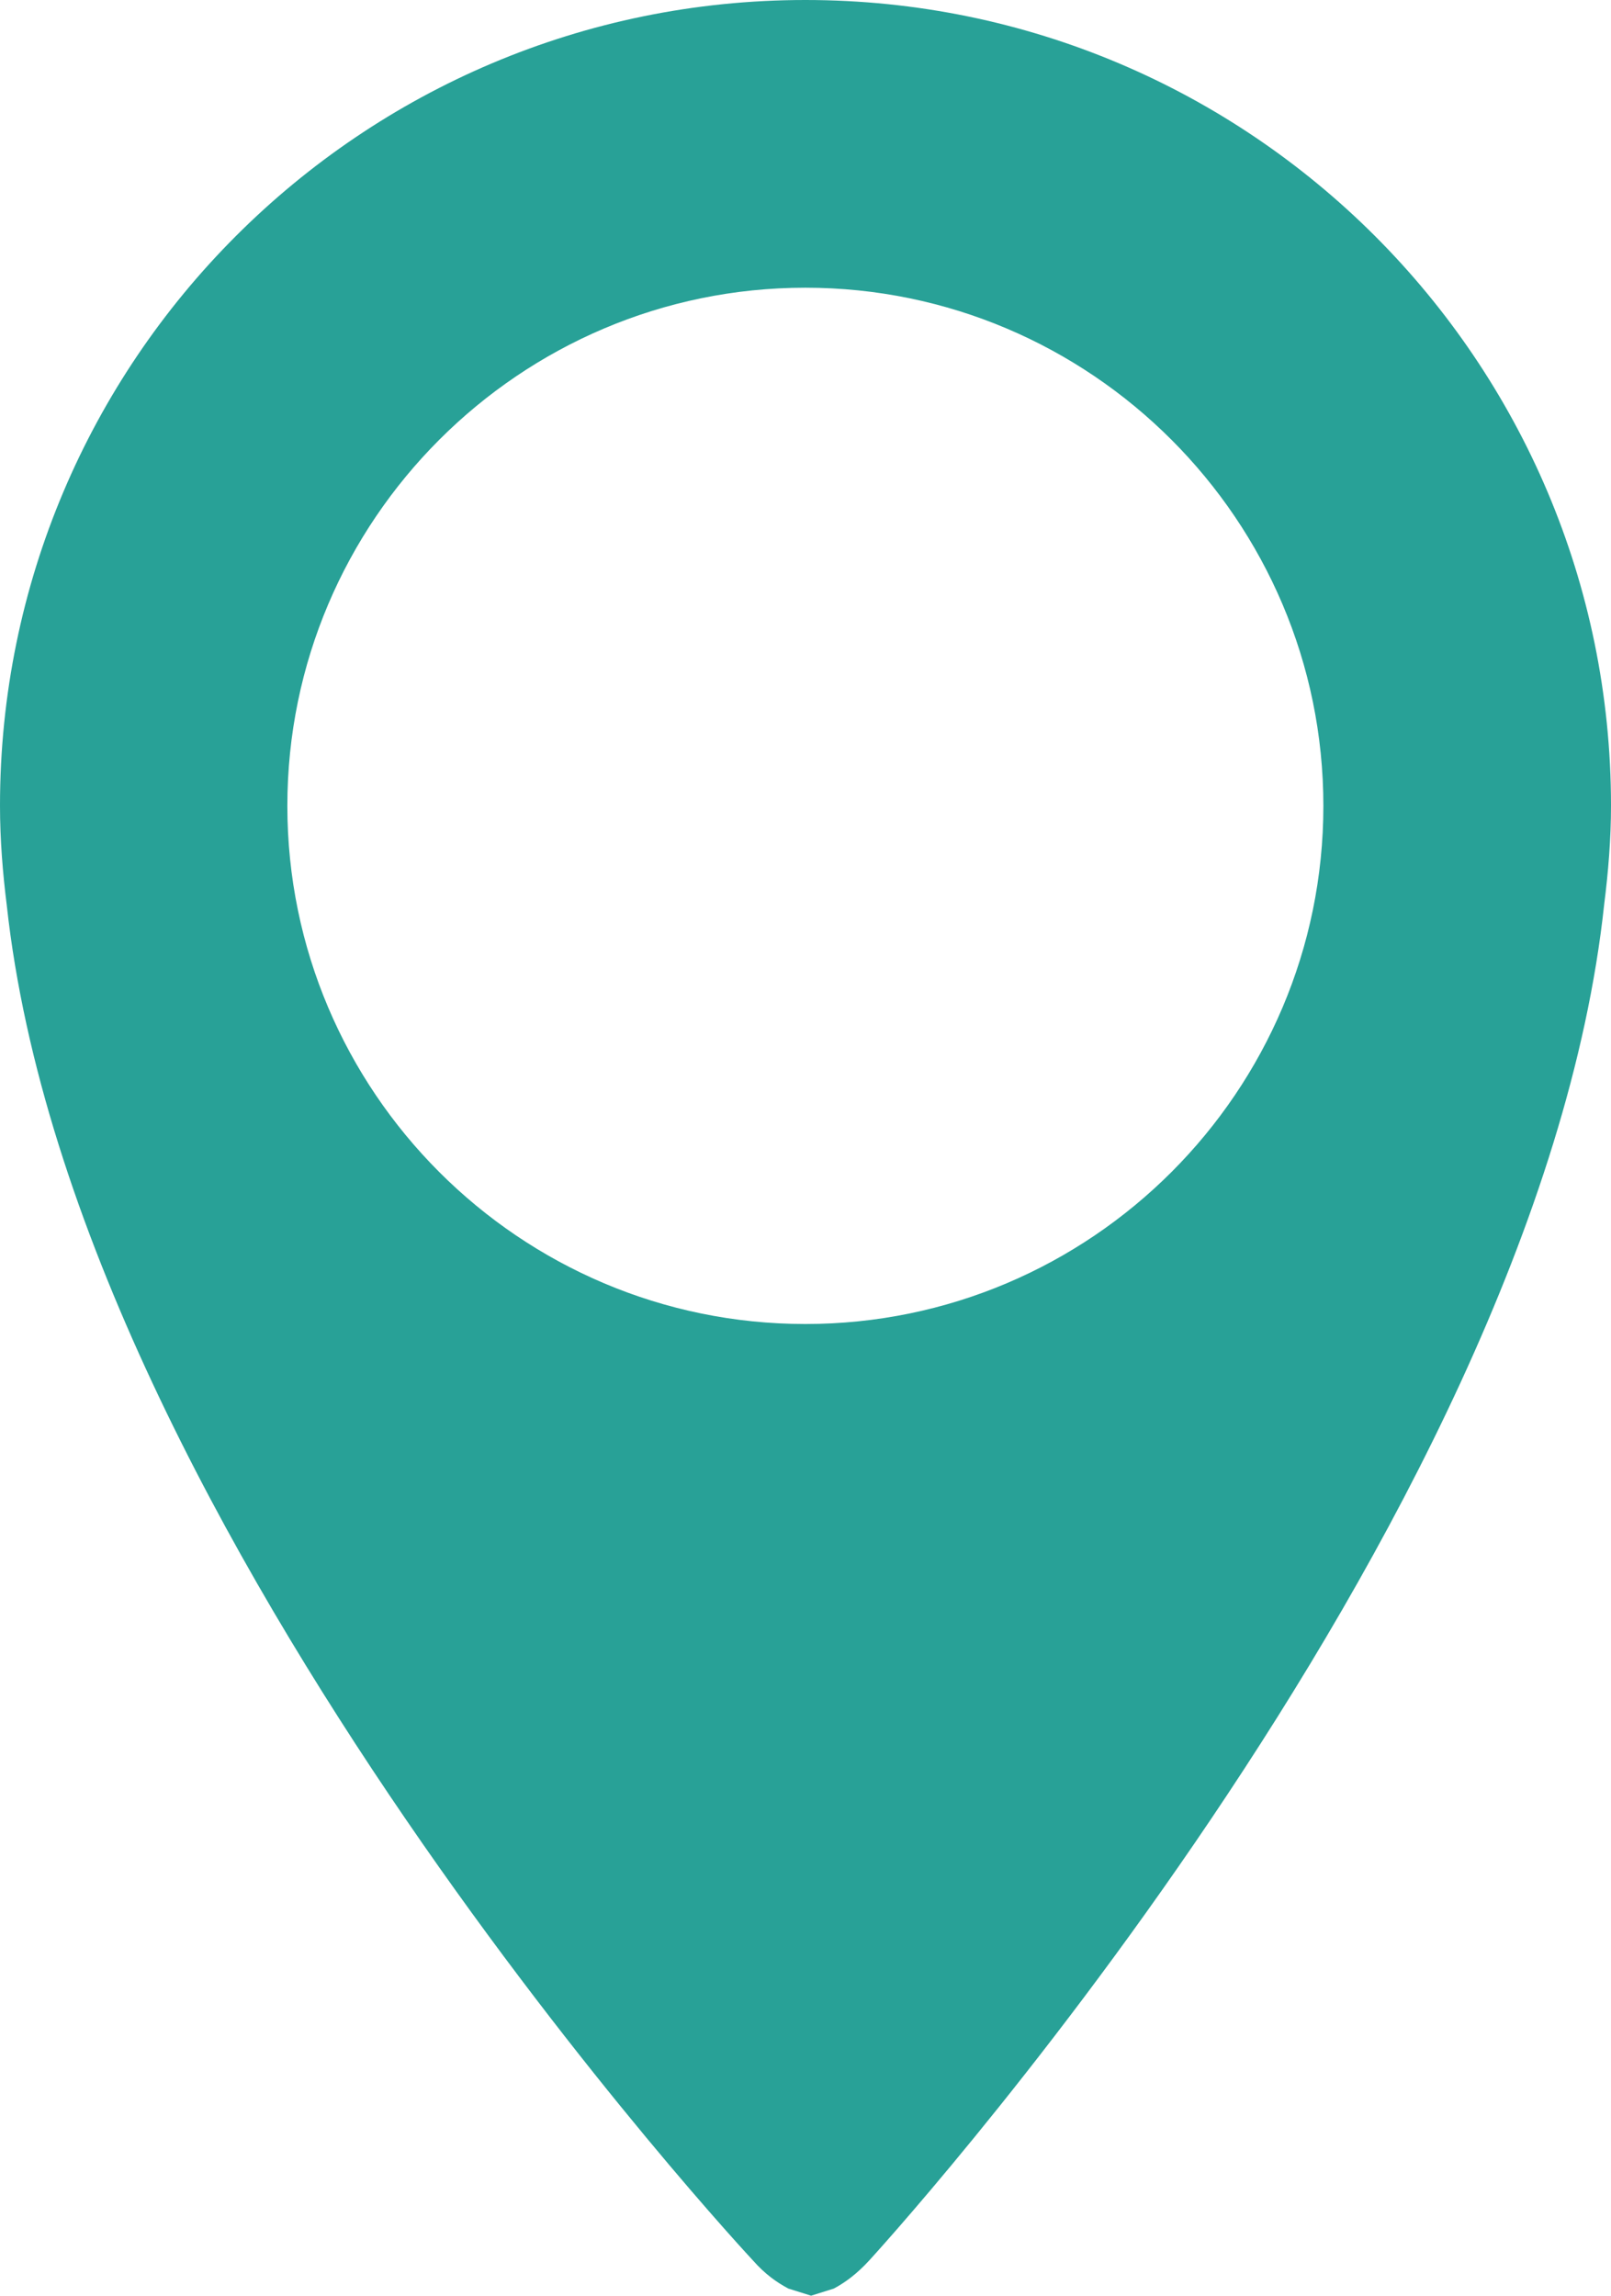 <?xml version="1.0" encoding="utf-8"?>
<!-- Generator: Adobe Illustrator 23.0.2, SVG Export Plug-In . SVG Version: 6.00 Build 0)  -->
<svg version="1.1" id="Capa_1" xmlns="http://www.w3.org/2000/svg" xmlns:xlink="http://www.w3.org/1999/xlink" x="0px" y="0px"
	 viewBox="0 0 590.9 841.9" style="enable-background:new 0 0 590.9 841.9;" xml:space="preserve">
<style type="text/css">
	.st0{fill:#28A197;}
</style>
<g>
	<g>
		<g>
			<path class="st0" d="M295.4,0C132.3,0,0,132.3,0,295.4c0,12.5,1,24.7,2.5,36.7c25.2,230.8,273.7,496.8,273.7,496.8
				c4.4,5,8.7,8,12.8,10.2l0.2,0.1l8.3,2.6l8.3-2.6l0.2-0.1c4.1-2.2,8.4-5.4,12.8-10.2c0,0,244.9-266.5,269.6-497.3
				c1.5-11.9,2.5-24,2.5-36.3C590.8,132.3,458.6,0,295.4,0z M295.4,485.5c-104.8,0-190-85.3-190-190s85.3-190,190-190
				s190,85.3,190,190S400.2,485.5,295.4,485.5z"/>
		</g>
	</g>
</g>
</svg>

